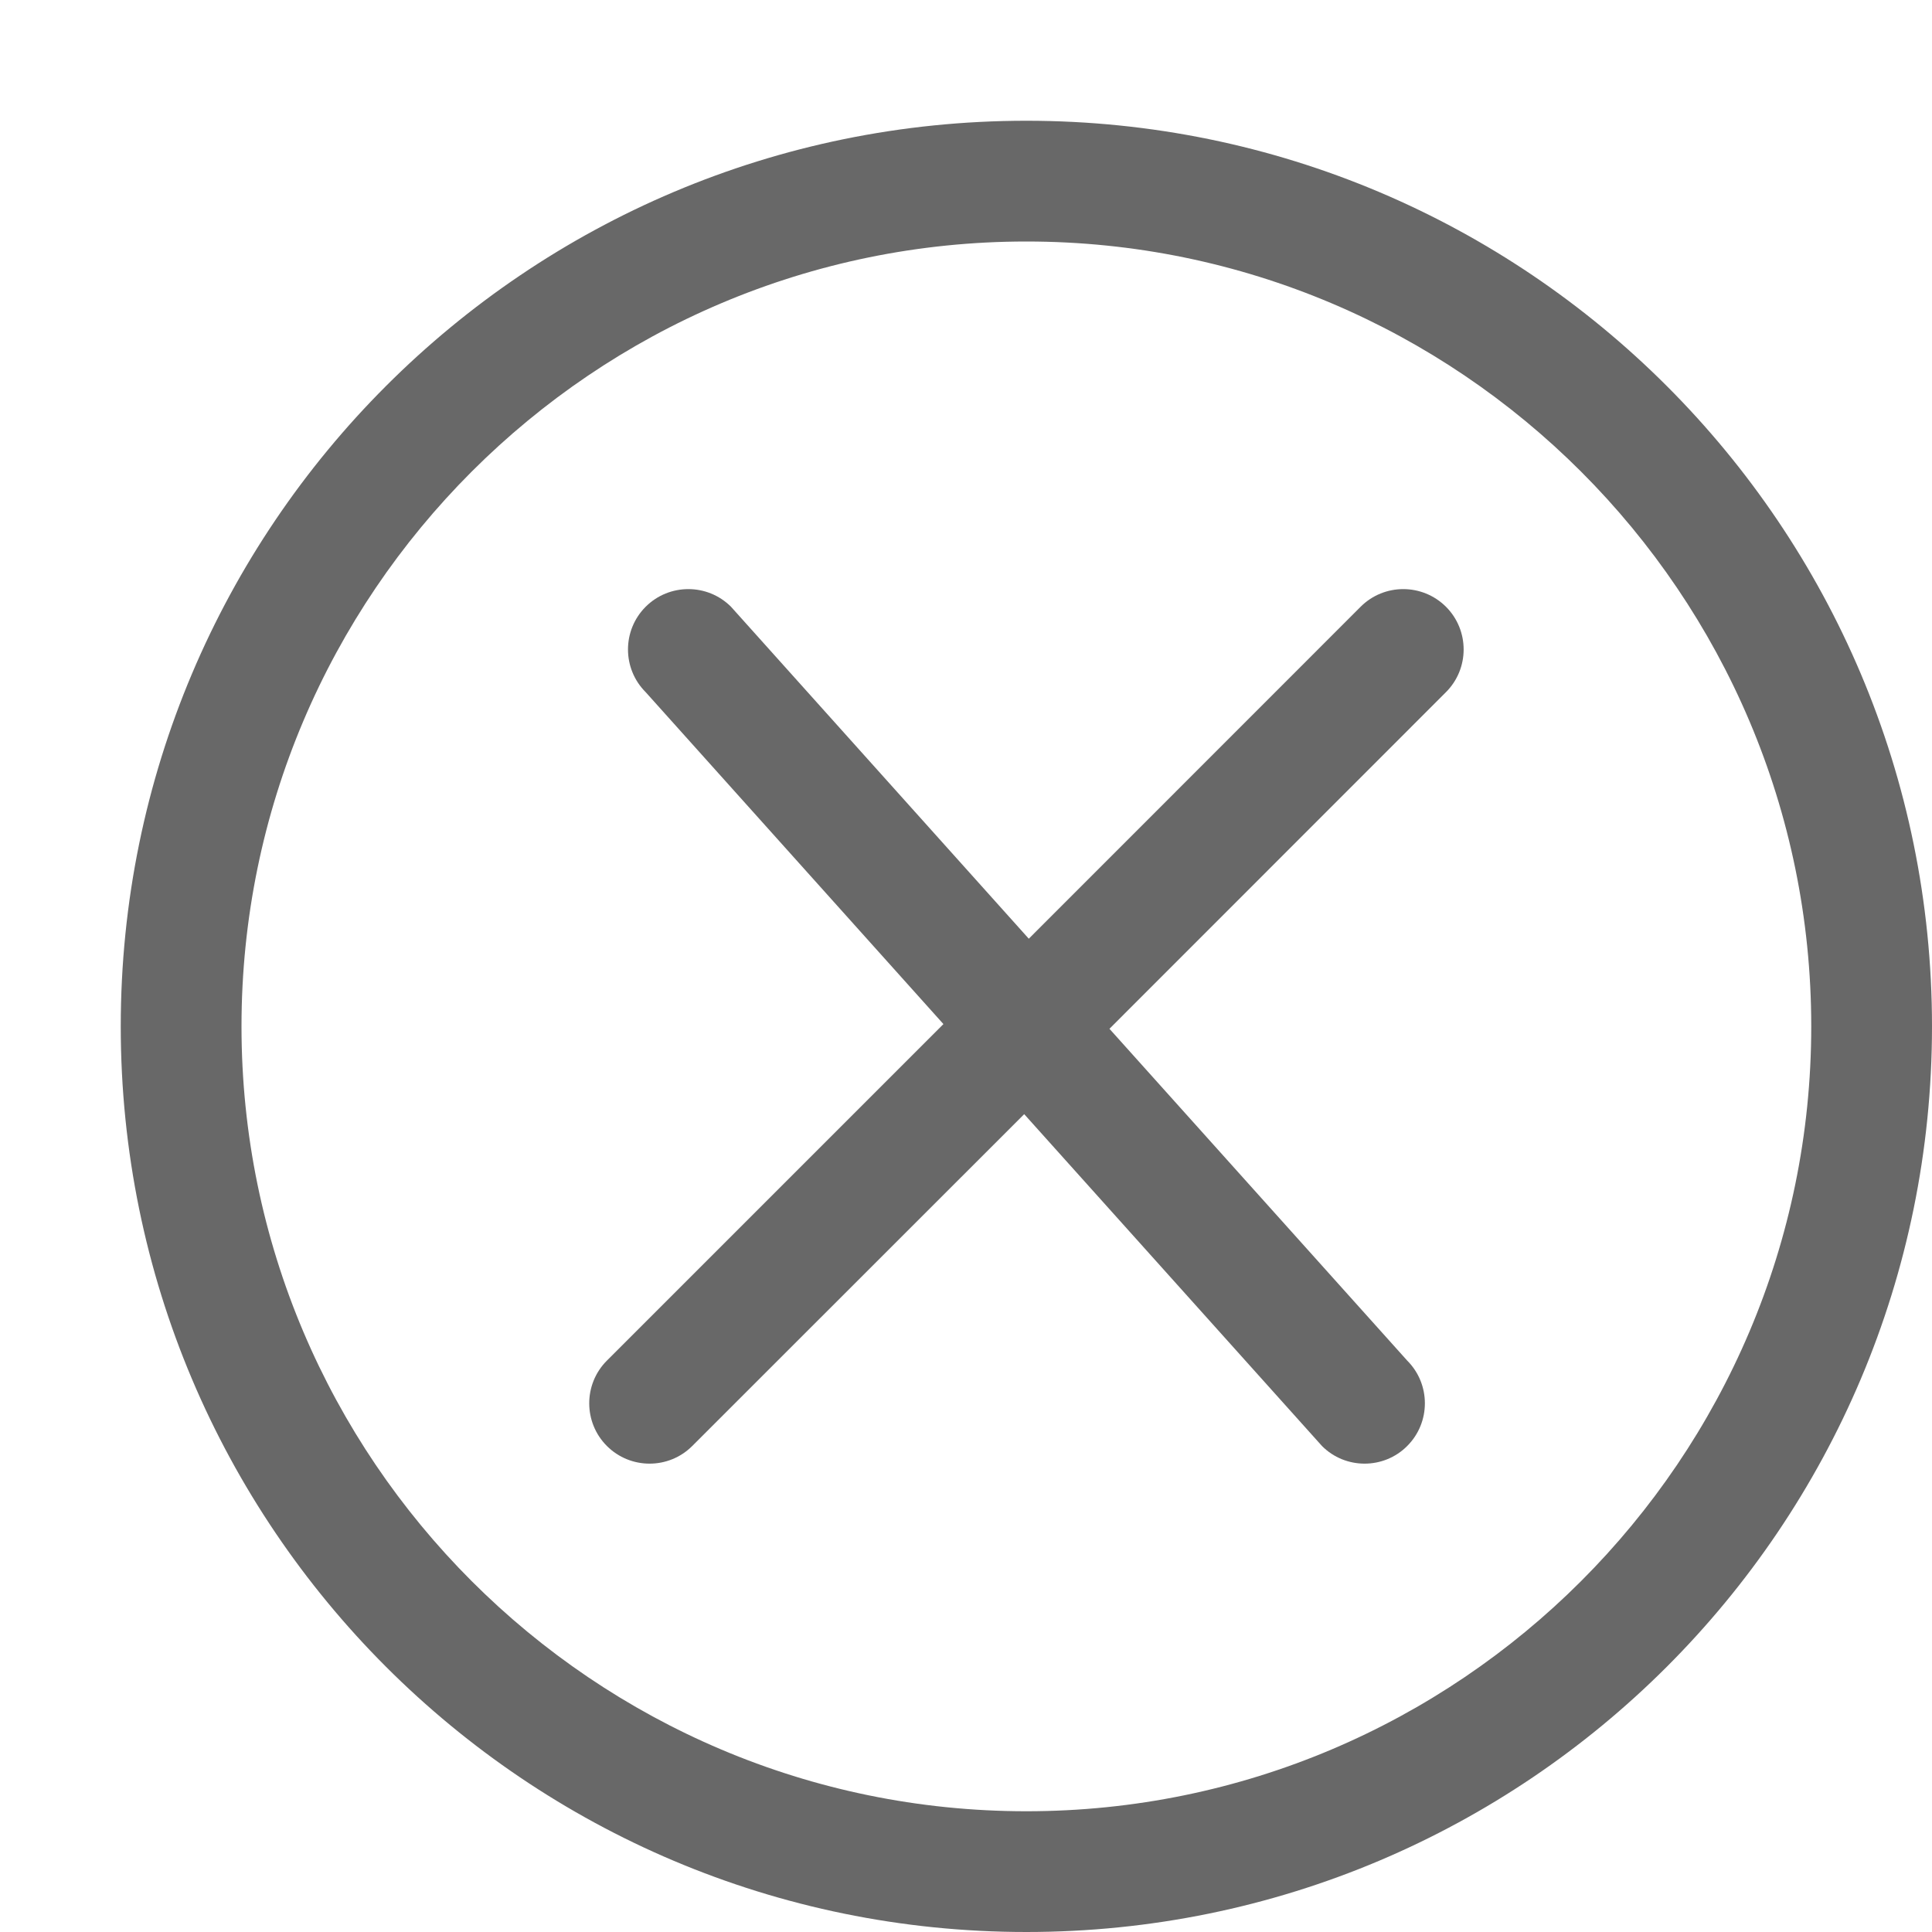 <?xml version="1.0" encoding="utf-8"?>
<!-- Generator: Adobe Illustrator 16.0.4, SVG Export Plug-In . SVG Version: 6.00 Build 0)  -->
<!DOCTYPE svg PUBLIC "-//W3C//DTD SVG 1.1//EN" "http://www.w3.org/Graphics/SVG/1.1/DTD/svg11.dtd">
<svg version="1.1" id="Capa_1" xmlns="http://www.w3.org/2000/svg" xmlns:xlink="http://www.w3.org/1999/xlink" x="0px" y="0px"
	 width="40px" height="40px" viewBox="0 0 16 16" enable-background="new 0 0 16 16" xml:space="preserve">
<g>
	<path fill="#686868" d="M8.5,1C4.358,1,1,4.358,1,8.5C1,12.643,4.358,16,8.5,16c4.143,0,7.5-3.357,7.5-7.5C16,4.358,12.643,1,8.5,1z M8.5,15
		C4.916,15,2,12.084,2,8.5S4.916,2,8.5,2S15,4.916,15,8.5S12.084,15,8.5,15z"/>
	<path fill="#686868" d="M11.268,5.025L8.52,7.774L6.054,5.025c-0.195-0.195-0.512-0.195-0.707,0c-0.195,0.195-0.195,0.512,0,0.707l2.466,2.749
		l-2.787,2.787c-0.195,0.195-0.195,0.512,0,0.707c0.195,0.195,0.512,0.195,0.707,0l2.749-2.748l2.466,2.748
		c0.194,0.195,0.512,0.195,0.706,0c0.195-0.195,0.195-0.512,0-0.707L9.188,8.52l2.787-2.788c0.195-0.195,0.195-0.512,0-0.707
		C11.779,4.83,11.463,4.83,11.268,5.025z"/>
</g>
</svg>
